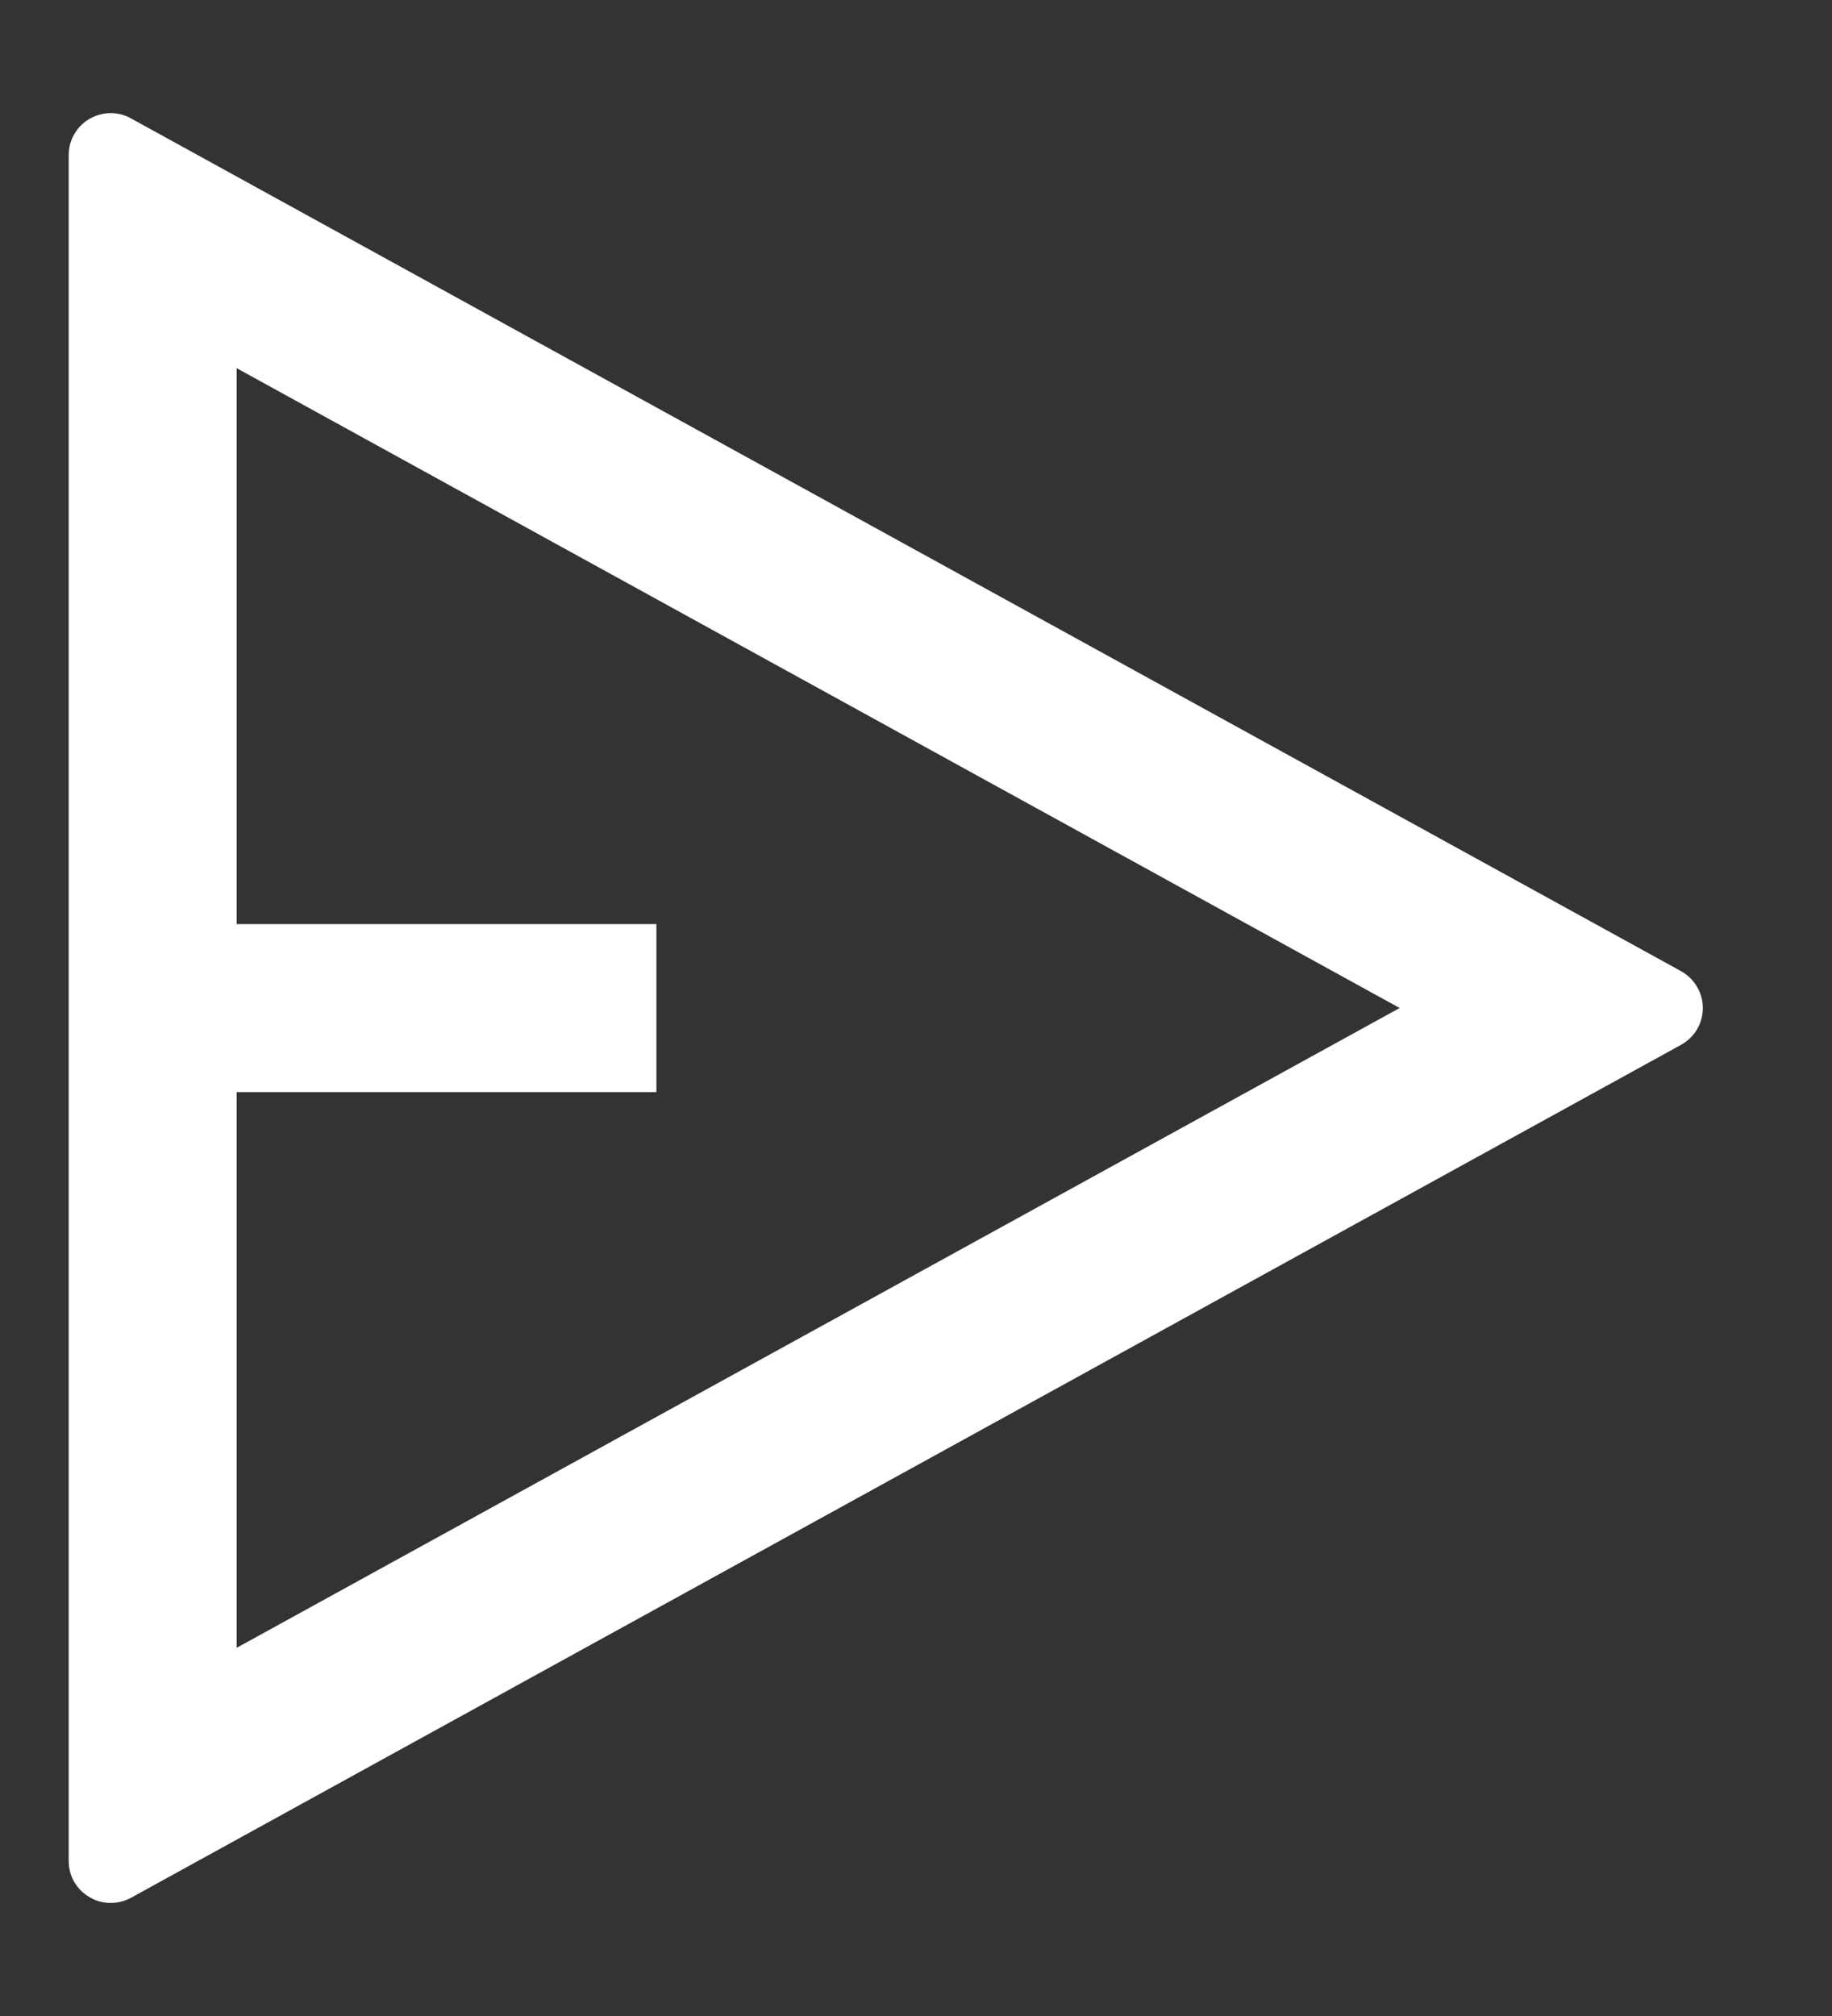 <svg width="10" height="11" viewBox="0 0 10 11" fill="none" xmlns="http://www.w3.org/2000/svg">
<rect x="0" y="0" width="10" height="11" fill="#333333" stroke="none"/>
<path d="M0.715 0.646L9.176 5.299C9.212 5.319 9.242 5.348 9.263 5.384C9.284 5.419 9.295 5.459 9.295 5.5C9.295 5.541 9.284 5.582 9.263 5.617C9.242 5.652 9.212 5.681 9.176 5.701L0.715 10.355C0.68 10.374 0.64 10.384 0.601 10.383C0.561 10.383 0.522 10.372 0.488 10.351C0.453 10.331 0.425 10.302 0.405 10.268C0.385 10.233 0.375 10.194 0.375 10.154V0.846C0.375 0.806 0.385 0.767 0.405 0.733C0.425 0.698 0.453 0.669 0.488 0.649C0.522 0.629 0.561 0.618 0.601 0.617C0.64 0.617 0.68 0.626 0.715 0.646ZM1.292 5.959V8.991L7.64 5.5L1.292 2.009V5.042H3.583V5.959H1.292Z" fill="white"/>
</svg>
